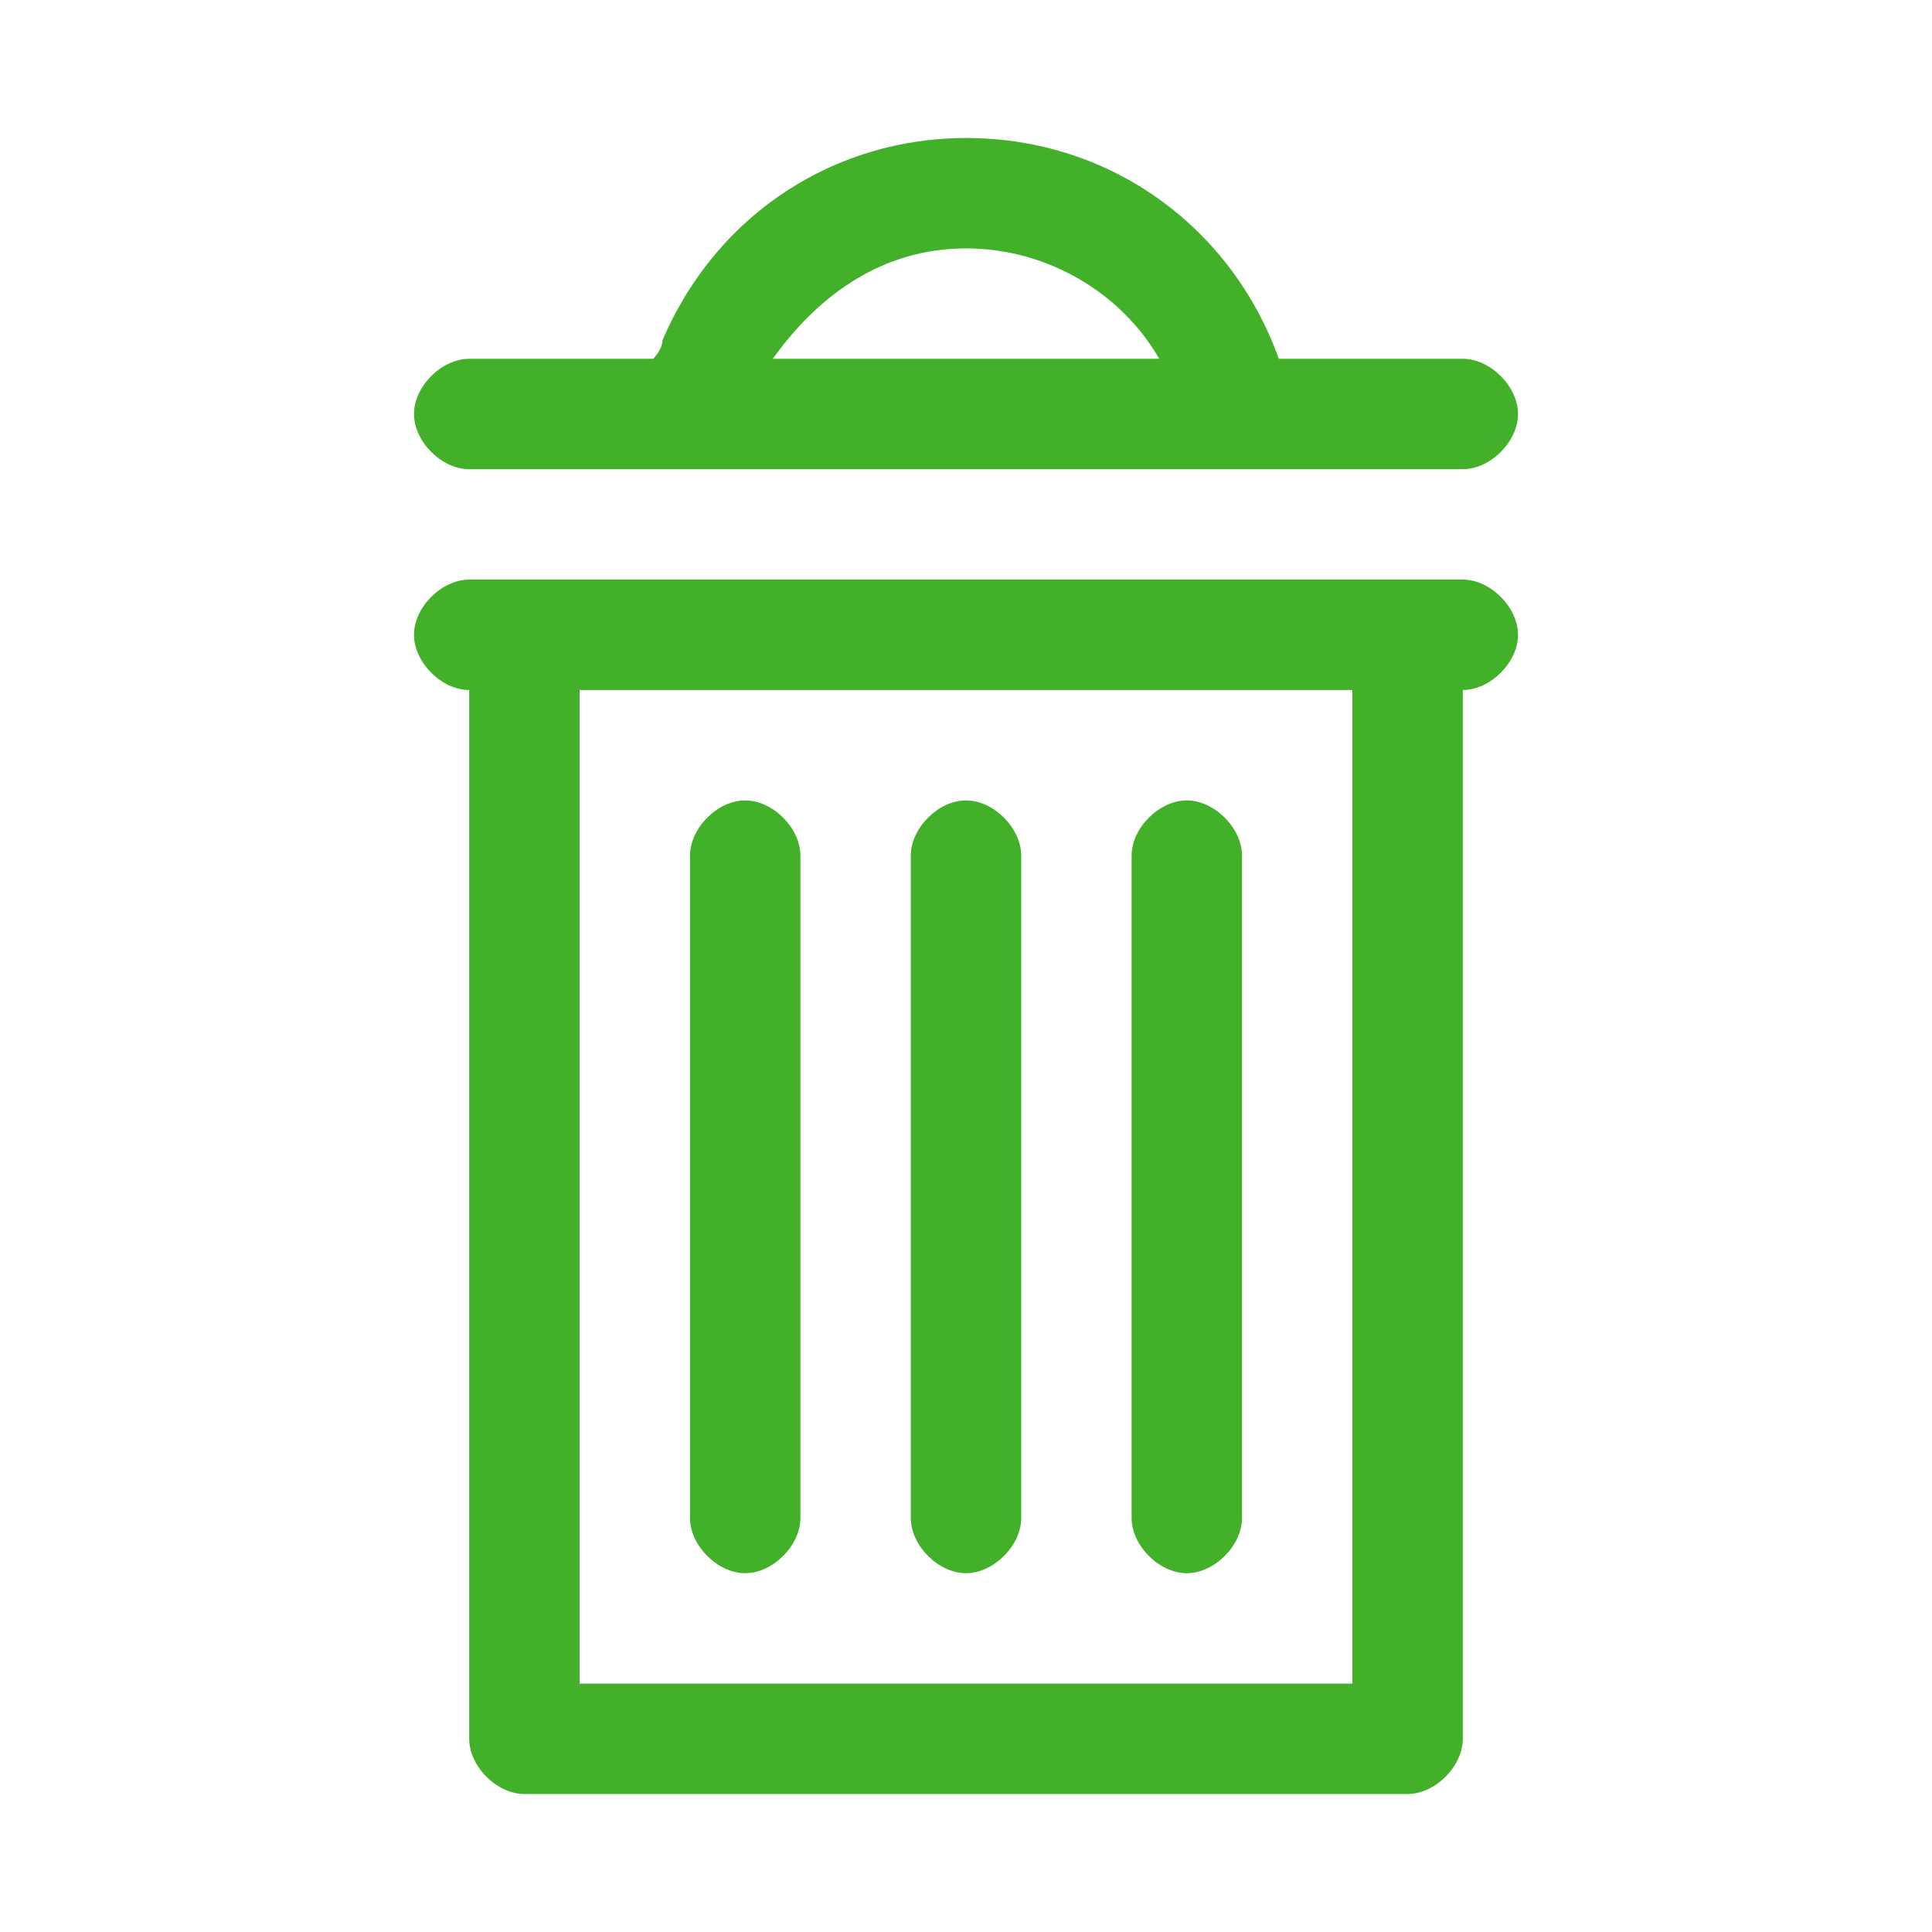 <?xml version="1.0" encoding="utf-8"?>
<!-- Generator: Adobe Illustrator 19.0.0, SVG Export Plug-In . SVG Version: 6.00 Build 0)  -->
<svg version="1.1" id="图层_1" xmlns="http://www.w3.org/2000/svg" xmlns:xlink="http://www.w3.org/1999/xlink" x="0px" y="0px"
	 width="21px" height="21px" viewBox="0 0 21 21" style="enable-background:new 0 0 21 21;" xml:space="preserve">
<style type="text/css">
	.st0{fill:#43B02A;}
</style>
<path id="XMLID_5402_" class="st0" d="M5.1,5.1h10.8c0.3,0,0.6-0.3,0.6-0.6s-0.3-0.6-0.6-0.6h-2c-0.5-1.4-1.8-2.4-3.4-2.4
	c-1.4,0-2.7,0.8-3.3,2.2c0,0,0,0,0,0c0,0.1-0.1,0.2-0.1,0.2h-2c-0.3,0-0.6,0.3-0.6,0.6S4.8,5.1,5.1,5.1z M10.5,2.7
	c0.9,0,1.7,0.5,2.1,1.2H8.4C8.9,3.2,9.6,2.7,10.5,2.7z M15.9,6.3h-0.6H5.7H5.1c-0.3,0-0.6,0.3-0.6,0.6c0,0.3,0.3,0.6,0.6,0.6v11.4
	c0,0.3,0.3,0.6,0.6,0.6h9.6c0.3,0,0.6-0.3,0.6-0.6V7.5c0.3,0,0.6-0.3,0.6-0.6C16.5,6.6,16.2,6.3,15.9,6.3z M14.7,18.3H6.3V7.5h8.4
	V18.3z M7.5,16.5V9.3c0-0.3,0.3-0.6,0.6-0.6c0.3,0,0.6,0.3,0.6,0.6v7.2c0,0.3-0.3,0.6-0.6,0.6C7.8,17.1,7.5,16.8,7.5,16.5z
	 M9.9,16.5V9.3c0-0.3,0.3-0.6,0.6-0.6s0.6,0.3,0.6,0.6v7.2c0,0.3-0.3,0.6-0.6,0.6S9.9,16.8,9.9,16.5z M12.3,16.5V9.3
	c0-0.3,0.3-0.6,0.6-0.6c0.3,0,0.6,0.3,0.6,0.6v7.2c0,0.3-0.3,0.6-0.6,0.6C12.6,17.1,12.3,16.8,12.3,16.5z"/>
</svg>

